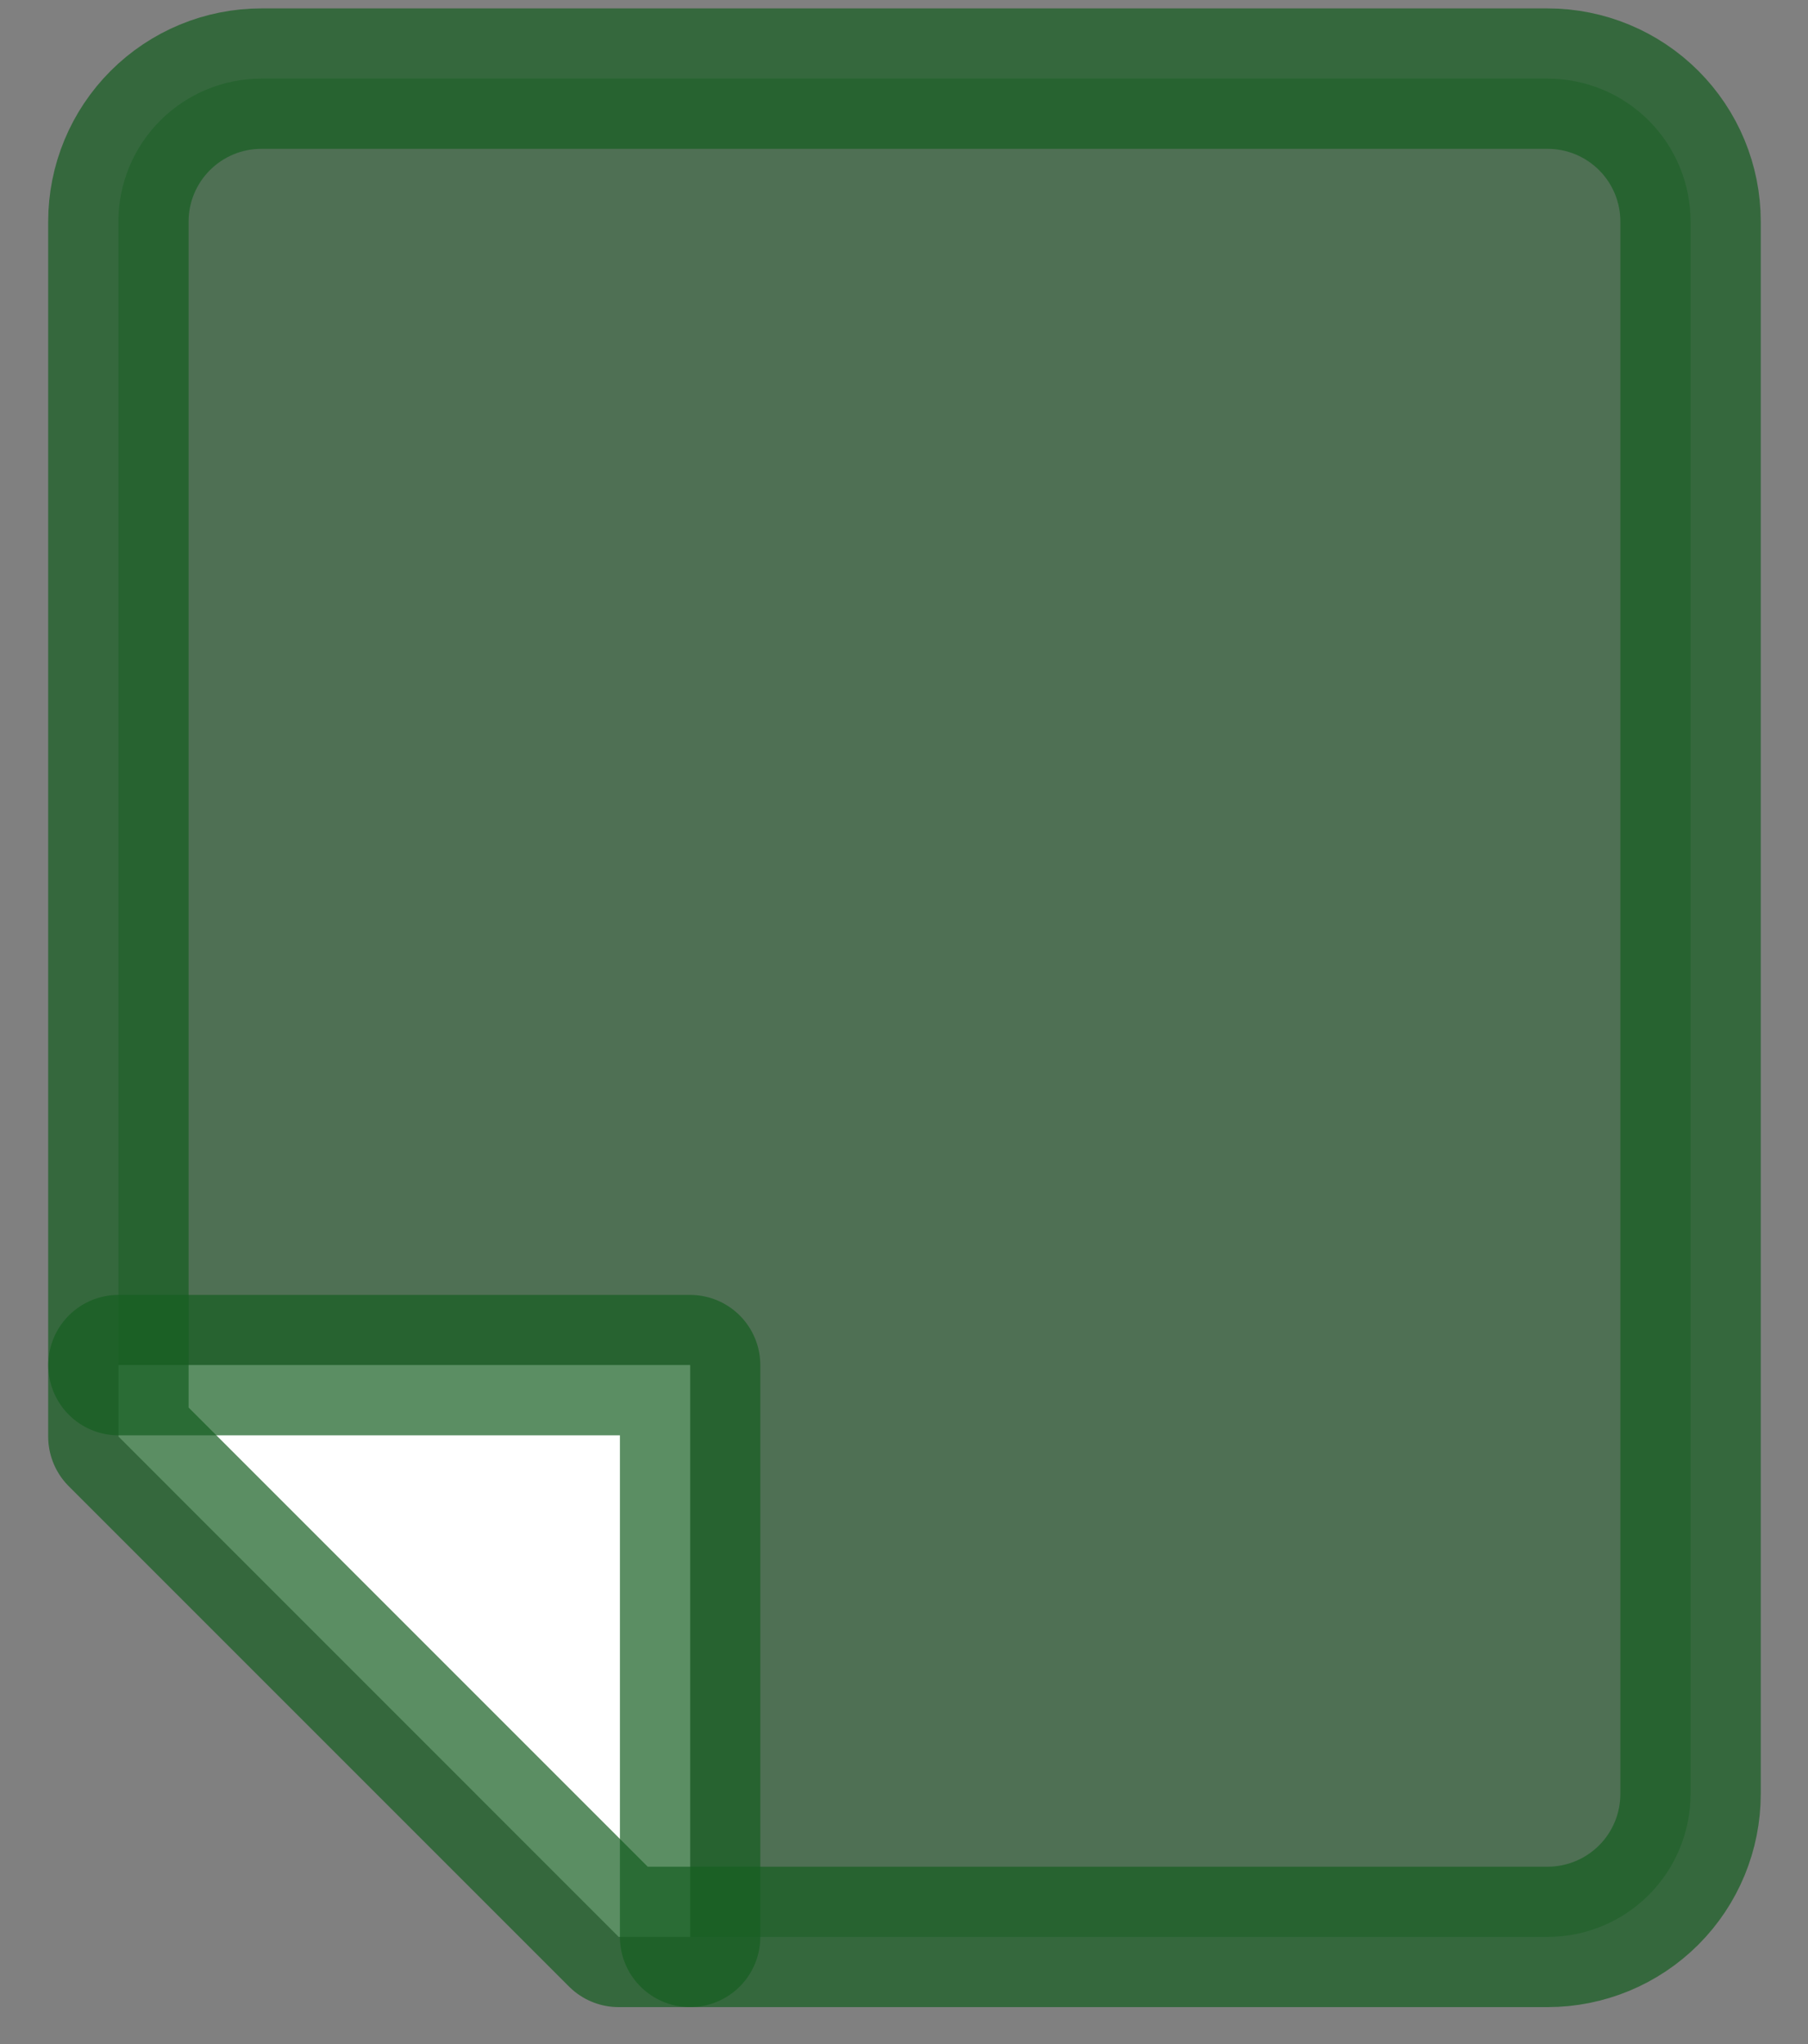<svg width="23" height="26" viewBox="0 0 23 26" fill="none" xmlns="http://www.w3.org/2000/svg">
<rect x="0" y="0" width="23" height="26" fill="#808080" stroke="none"/>
<path d="M8.779 24.637L8.779 17.364H1.507" fill="white"/>
<path d="M8.779 24.637L8.779 17.364H1.507" fill="white"/>
<path d="M1.506 2.818C1.506 2.336 1.698 1.874 2.039 1.533C2.38 1.192 2.842 1 3.325 1L19.688 1C20.17 1 20.633 1.192 20.974 1.533C21.315 1.874 21.506 2.336 21.506 2.818L21.506 22.818C21.506 23.3 21.315 23.763 20.974 24.104C20.633 24.445 20.17 24.637 19.688 24.637H7.87L1.506 18.273L1.506 2.818Z" fill="#165F21" fill-opacity="0.45"/>
<path d="M8.779 17.364L8.779 24.637H7.87L1.507 18.273V17.364H8.779Z" fill="white"/>
<path d="M1.506 2.818C1.506 2.336 1.698 1.874 2.039 1.533C2.38 1.192 2.842 1 3.325 1L19.688 1C20.17 1 20.633 1.192 20.974 1.533C21.315 1.874 21.506 2.336 21.506 2.818L21.506 22.818C21.506 23.3 21.315 23.763 20.974 24.104C20.633 24.445 20.17 24.637 19.688 24.637H7.87L1.506 18.273L1.506 2.818Z" stroke="#165F21" stroke-opacity="0.7" stroke-width="1.786" stroke-linecap="round" stroke-linejoin="round"/>
<path d="M8.779 24.637L8.779 17.364H1.507" stroke="#165F21" stroke-opacity="0.7" stroke-width="1.786" stroke-linecap="round" stroke-linejoin="round"/>
</svg>
